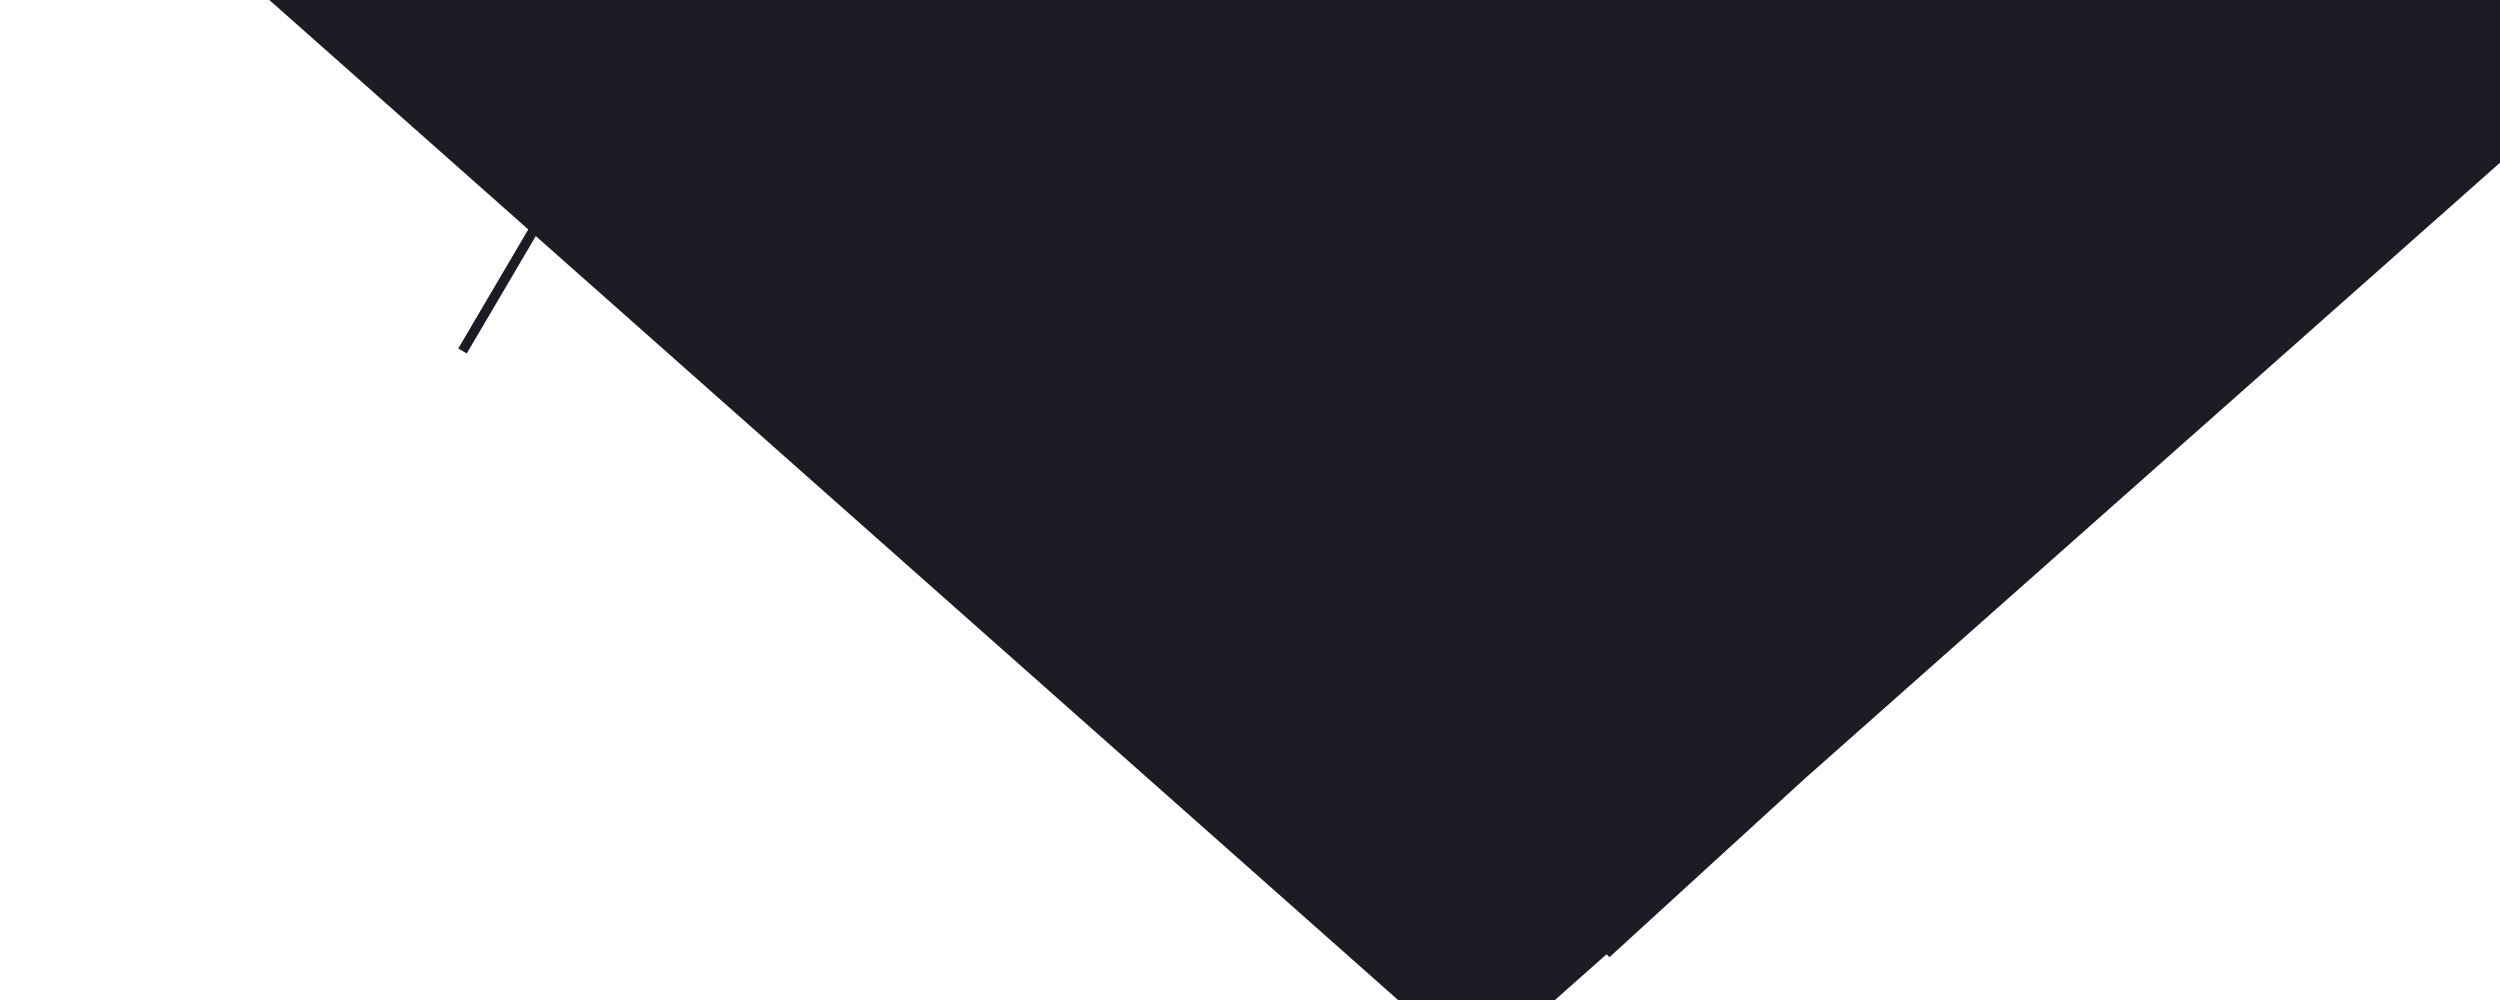 <svg width="5" height="2" viewBox="0 0 5 2" fill="none" xmlns="http://www.w3.org/2000/svg">
<path d="M1.187 0.276L1.187 0.276L1.187 0.276ZM1.187 0.276L1.17 0.266L1.187 0.276ZM2.979 1.645L2.979 1.644L2.979 1.645ZM2.979 1.645L2.979 1.645L2.979 1.645L2.979 1.645L2.979 1.645ZM4.049 0.5H1.857L2.953 1.471L4.049 0.5ZM3.588 1.577C3.556 1.542 3.521 1.512 3.482 1.487C3.521 1.512 3.556 1.542 3.588 1.577L3.588 1.577ZM1.213 0.246L1.213 0.246L1.213 0.246Z" fill="#1C1C25" stroke="#1C1C25"/>
</svg>
